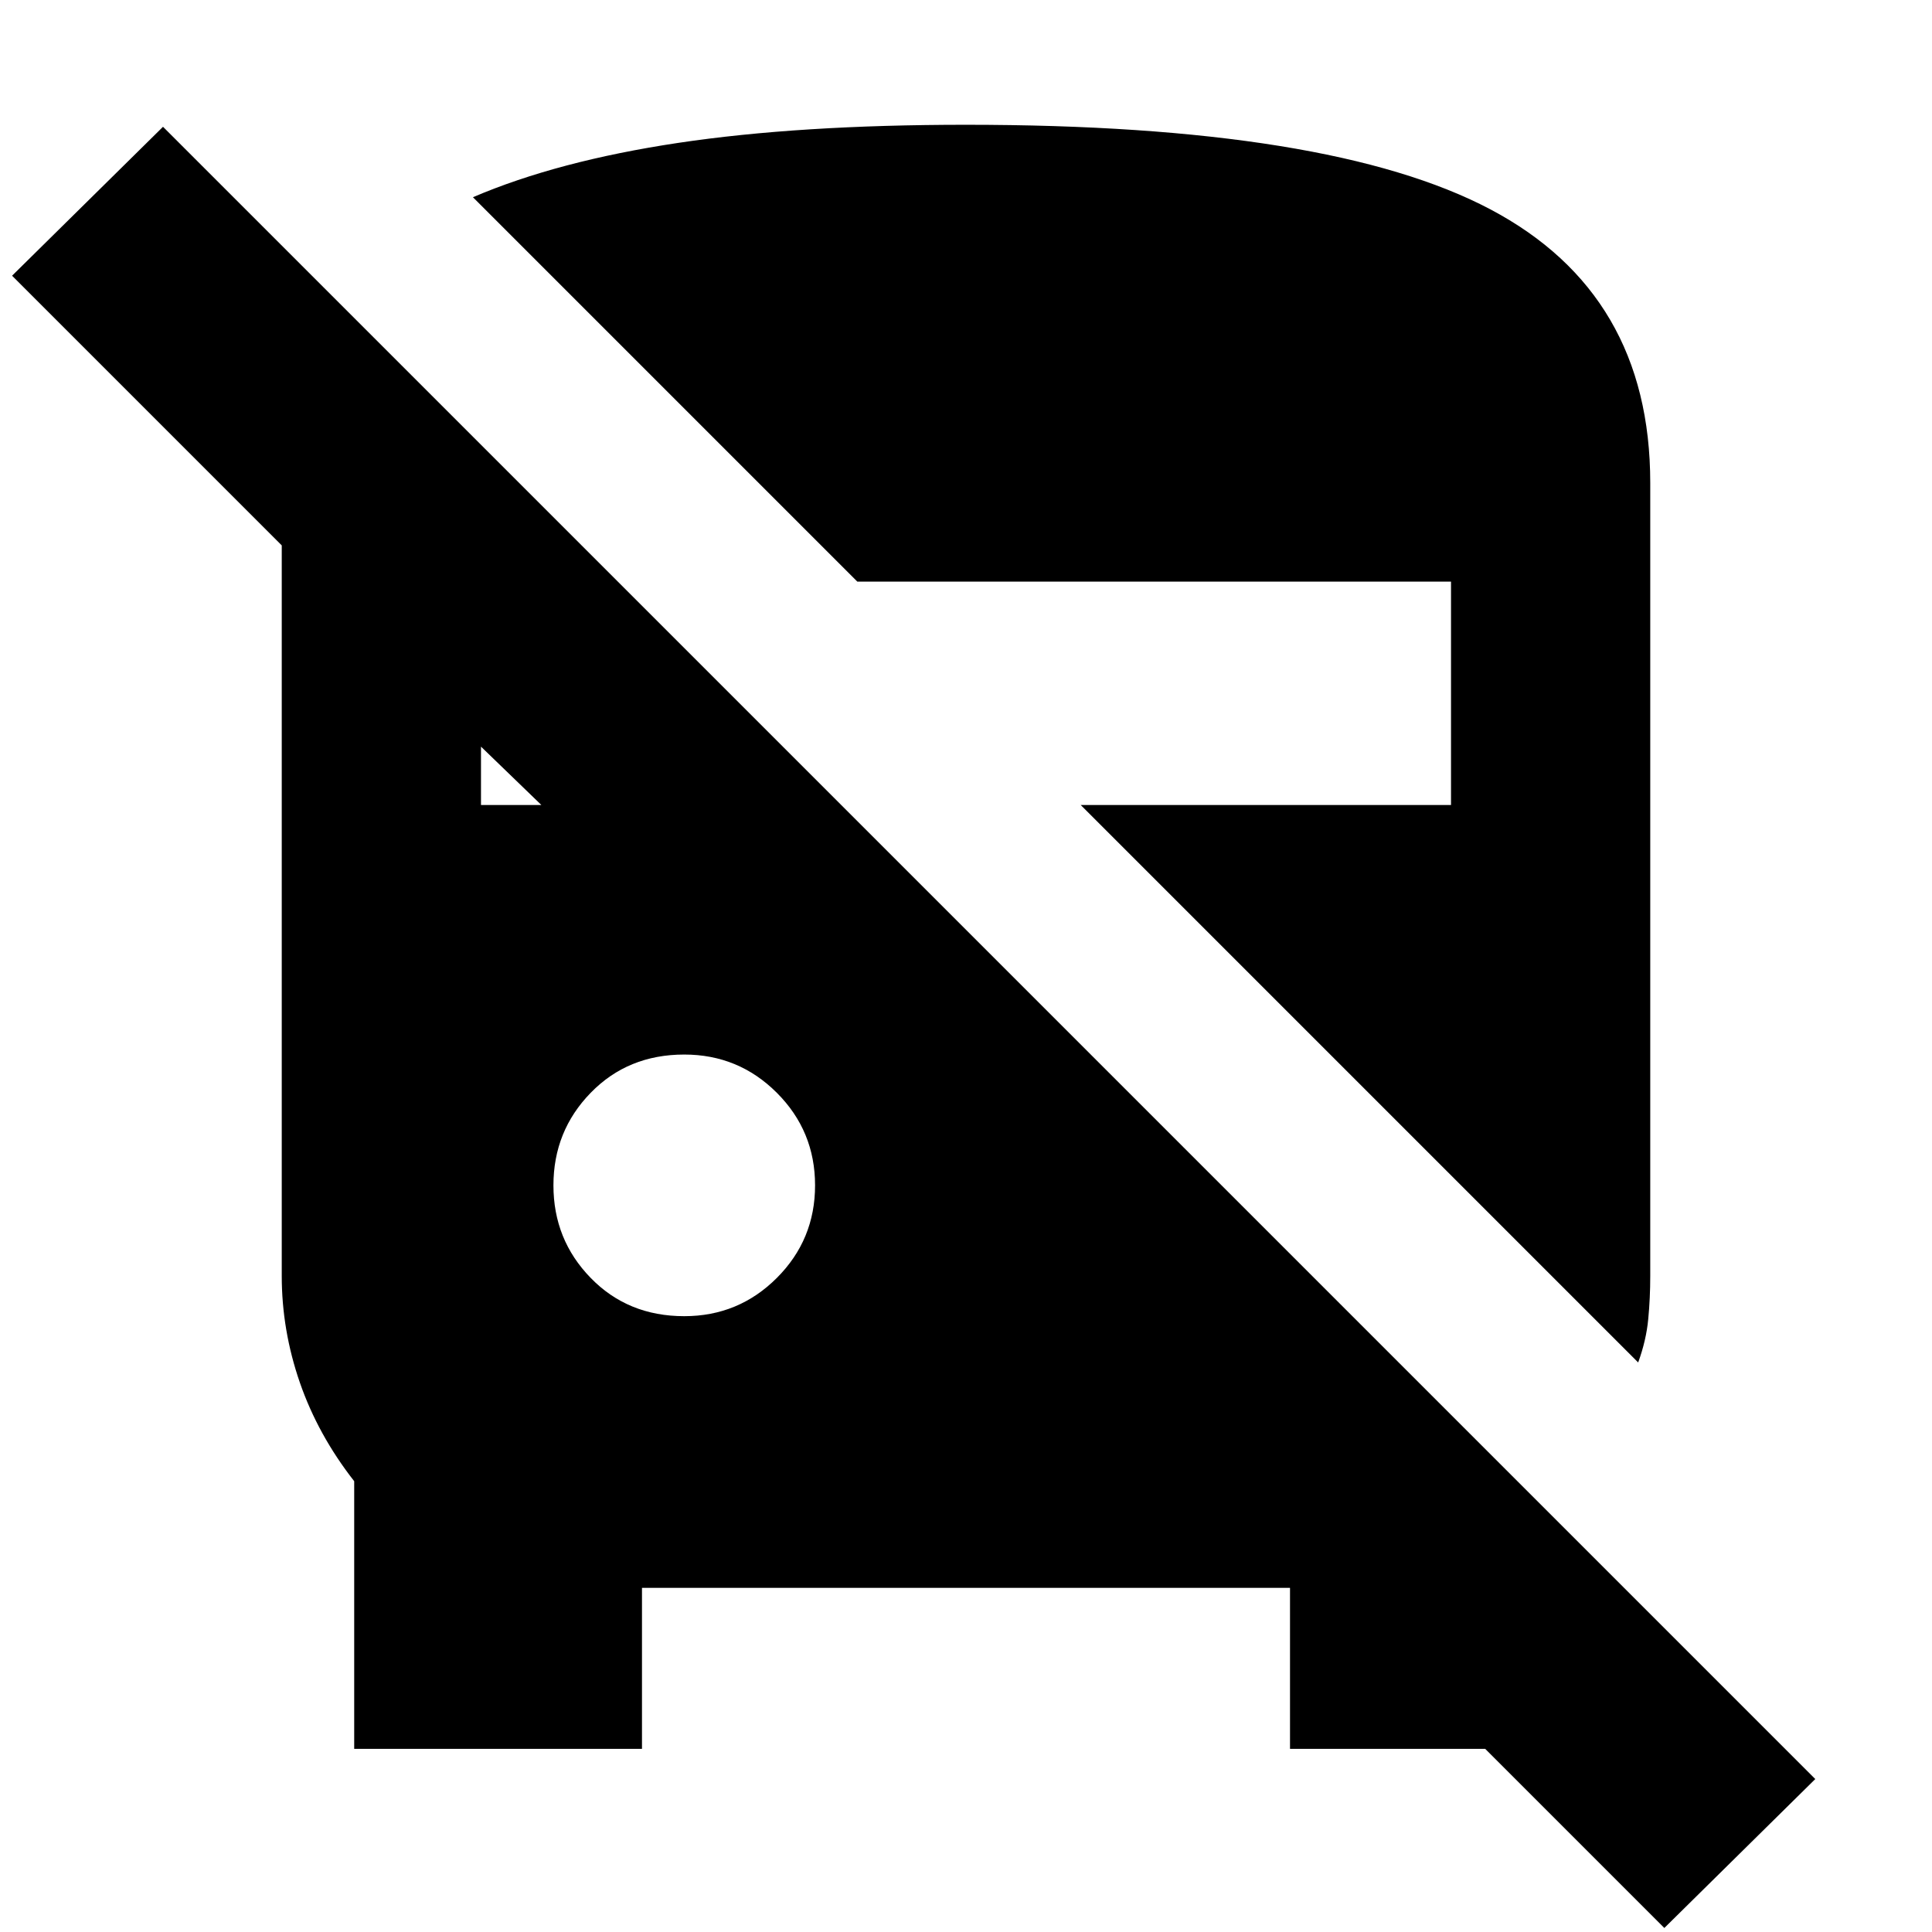 <svg xmlns="http://www.w3.org/2000/svg" height="24" width="24"><path d="m20.675 23.95-5.025-5.025h3.725v2.8h-3.35v-2h-8.05v2H4.4V18.4q-.45-.575-.675-1.225-.225-.65-.225-1.325V6.775L.15 3.425l1.875-1.85L22.55 22.1Zm-.325-7.025L13.425 10h4.6V7.225H10.65L5.875 2.45q1.05-.45 2.55-.675Q9.925 1.55 12 1.55q4.525 0 6.513 1.05Q20.5 3.65 20.5 6v9.85q0 .275-.025.537-.025.263-.125.538ZM8.5 16.35q.675 0 1.15-.475.475-.475.475-1.15 0-.675-.475-1.15-.475-.475-1.15-.475-.7 0-1.162.475-.463.475-.463 1.15 0 .675.463 1.15.462.475 1.162.475ZM5.975 10h.75l-.75-.725Z"/></svg>